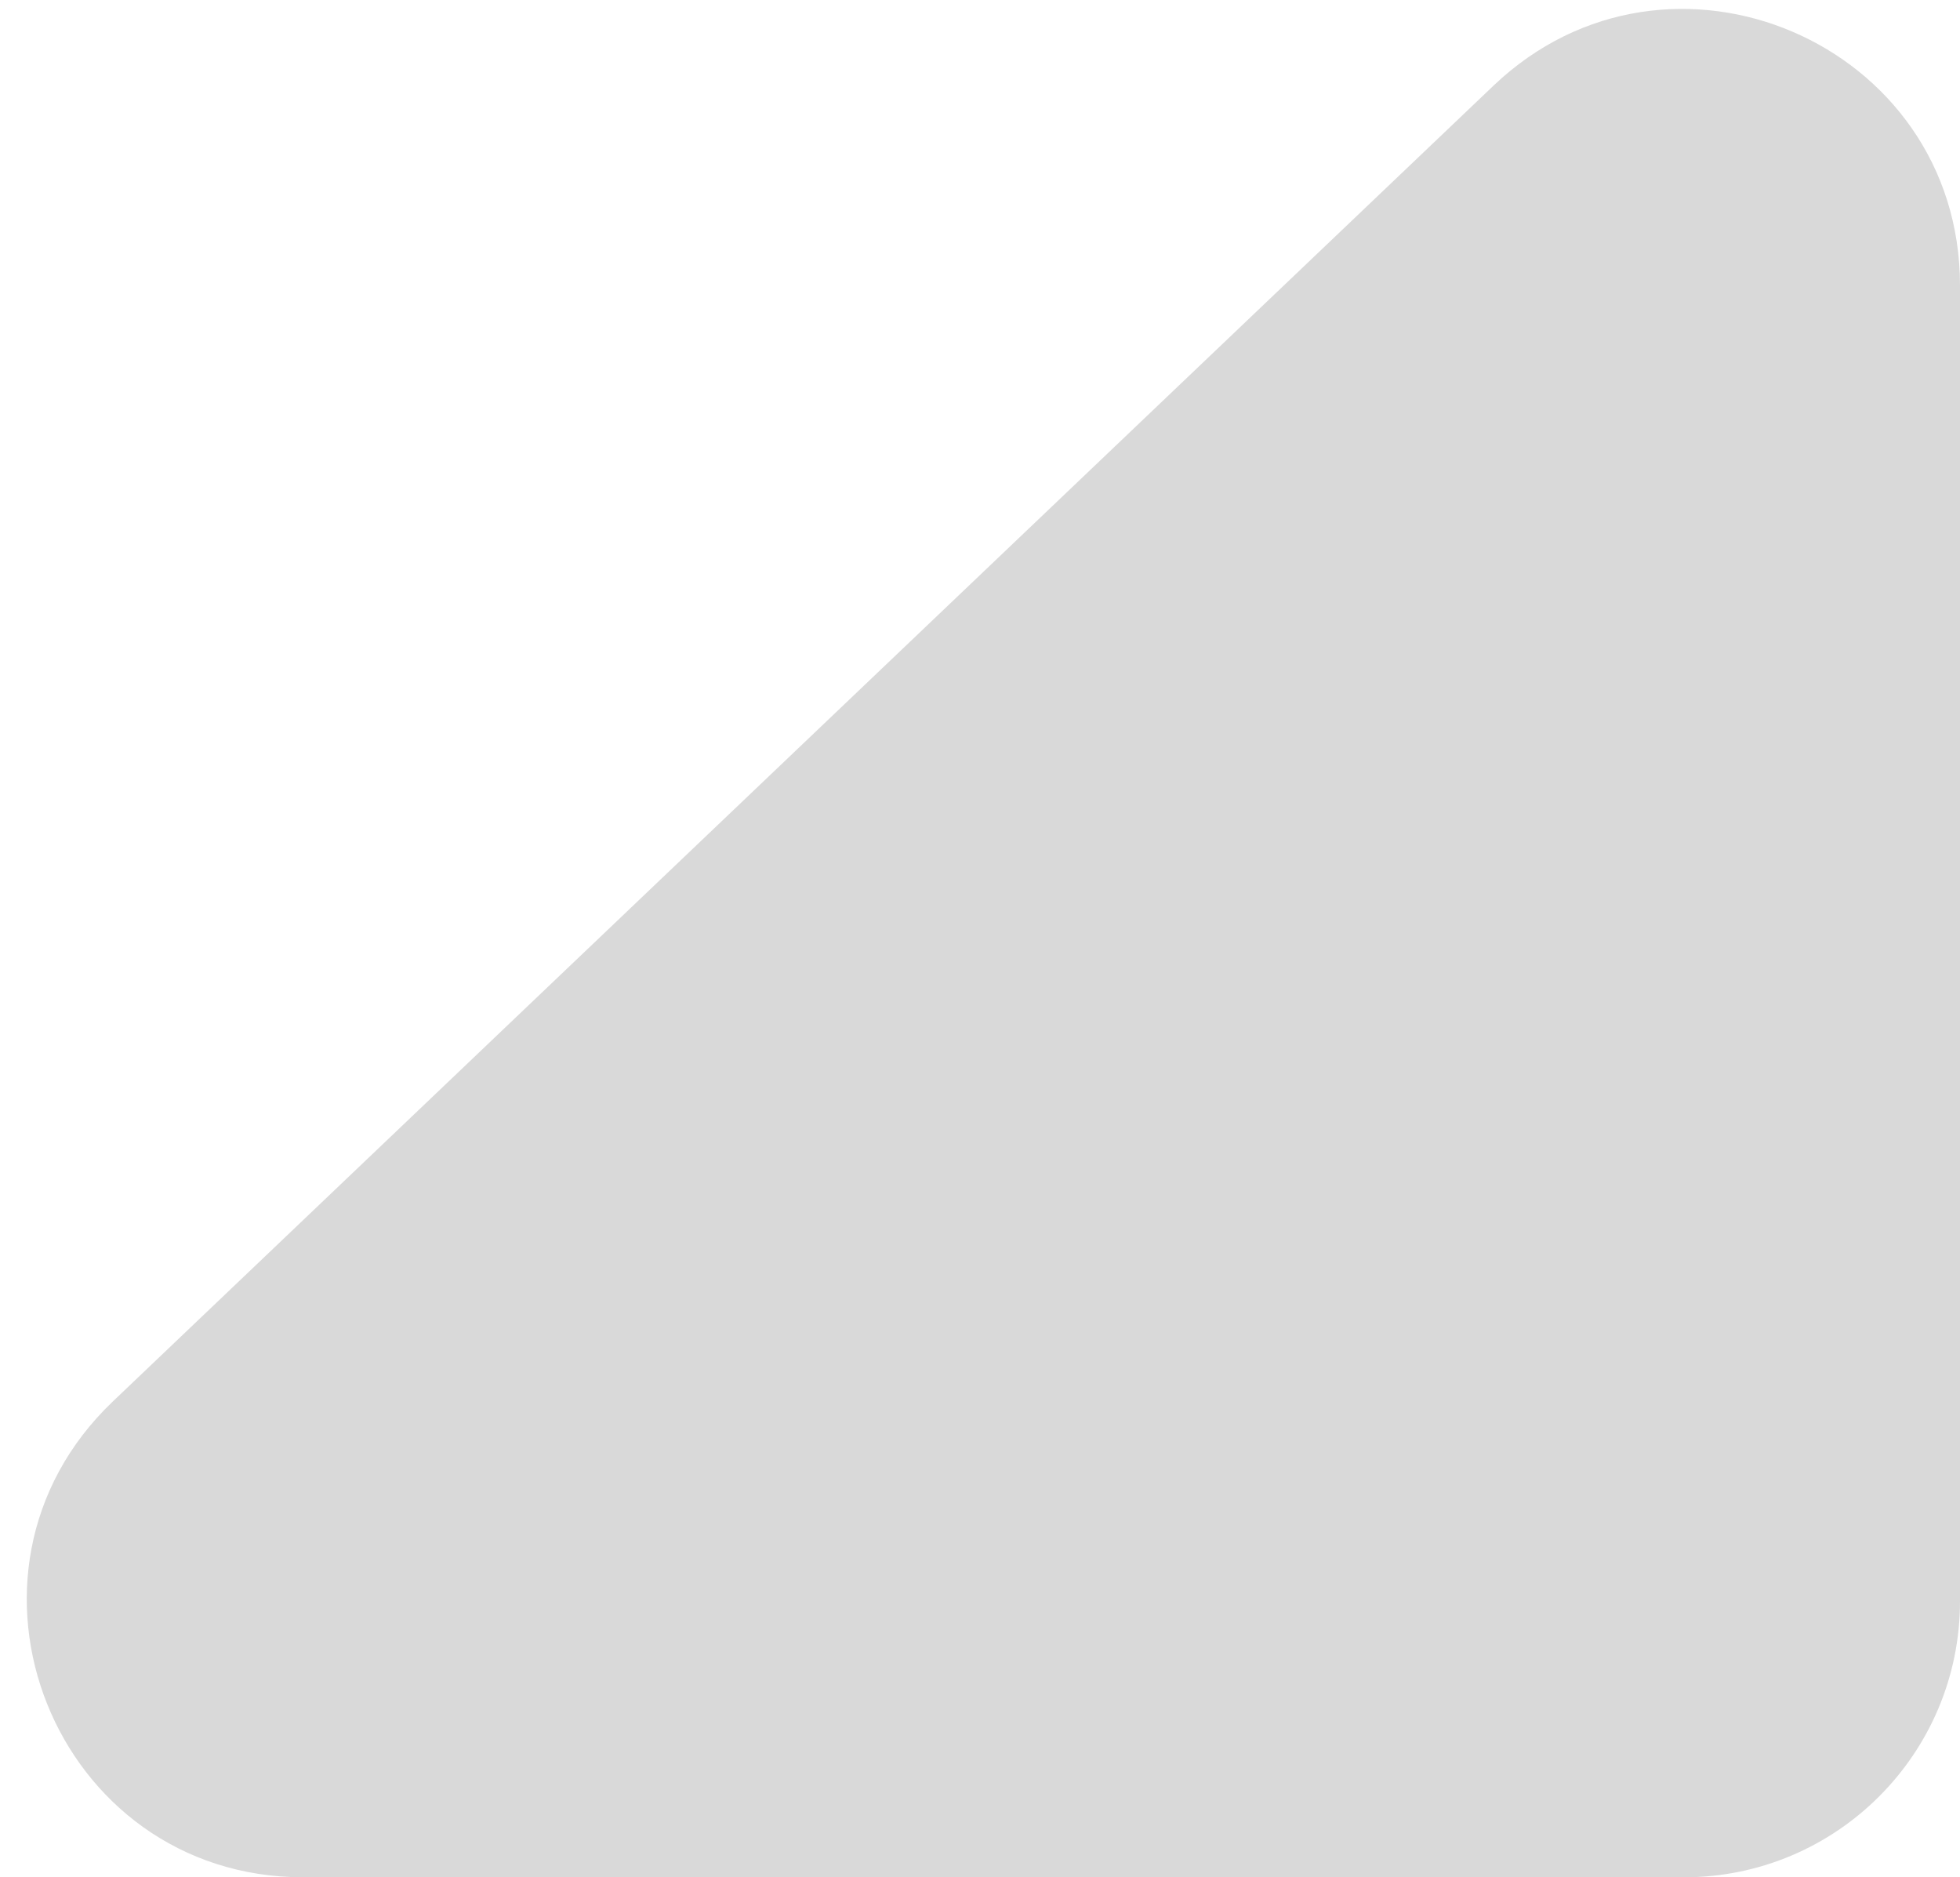 <svg width="71" height="68" viewBox="0 0 71 68" fill="none" xmlns="http://www.w3.org/2000/svg">
<path d="M54.101 3.103C60.467 -2.963 71 1.549 71 10.343V58C71 63.523 66.523 68 61 68H10.989C1.964 68 -2.443 56.987 4.091 50.761L54.101 3.103Z" fill="#D9D9D9"/>
</svg>
